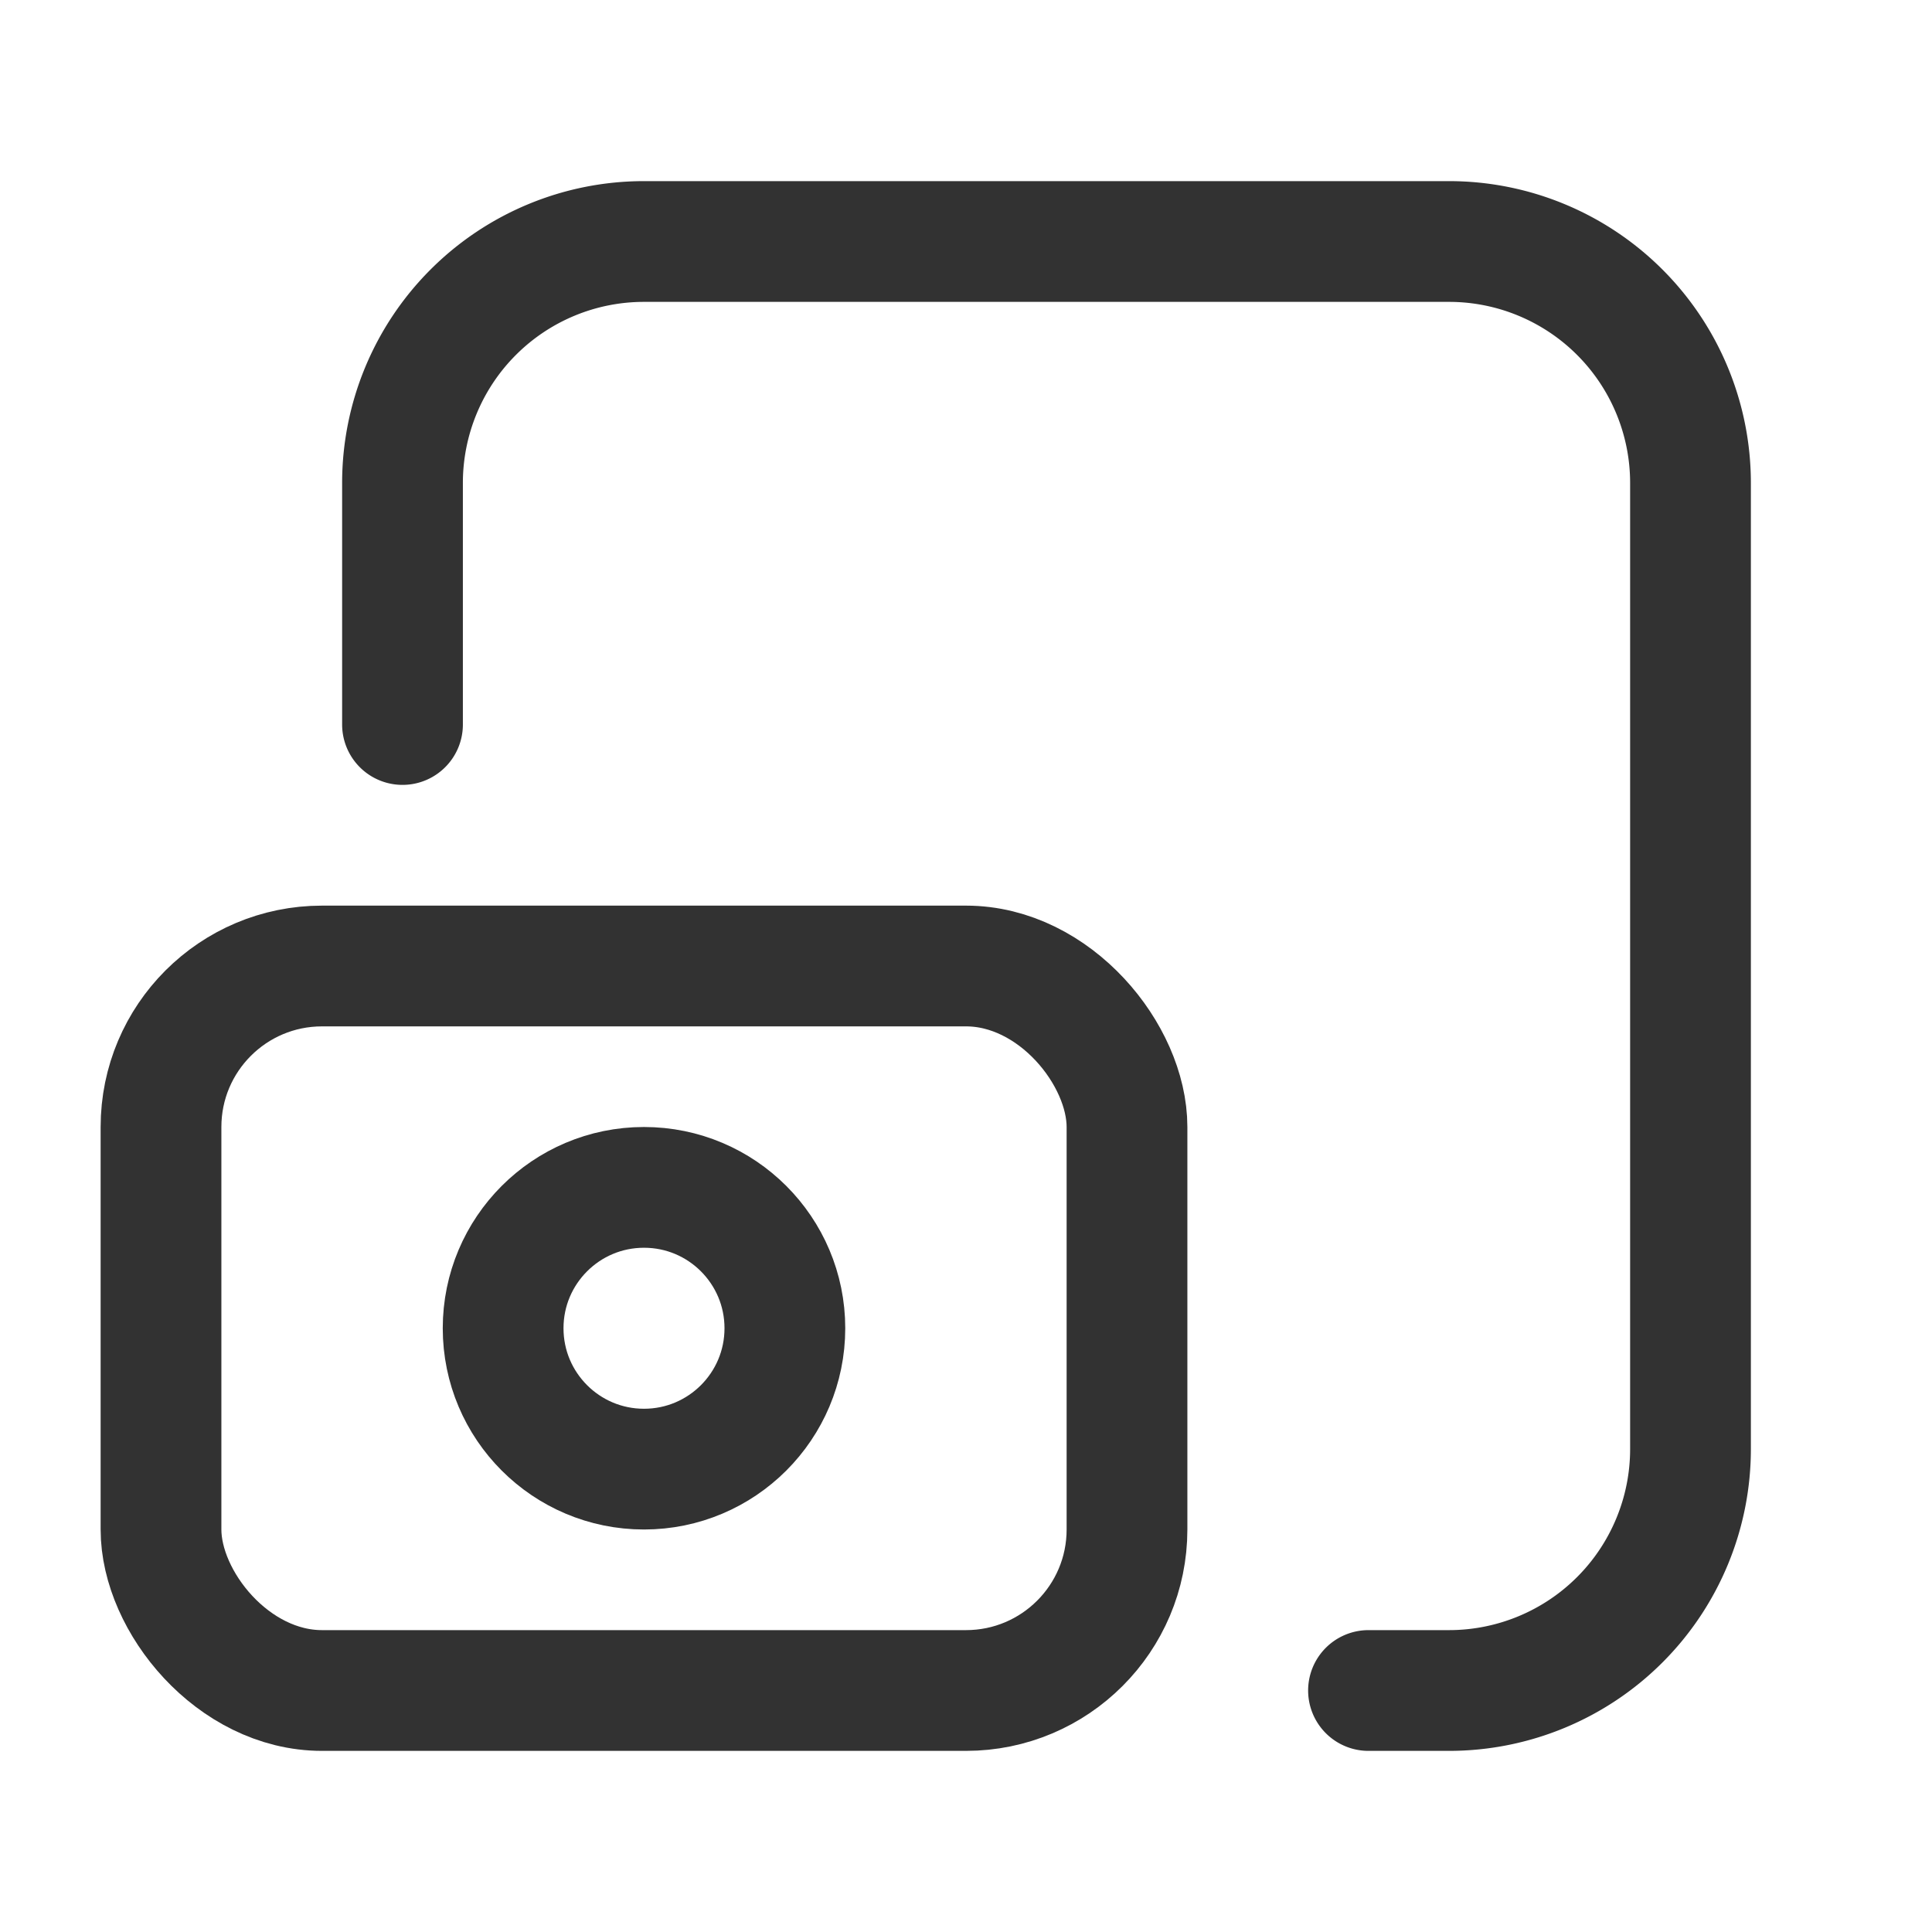 <svg xmlns="http://www.w3.org/2000/svg" viewBox="0 0 24 24"><path d="M17,21h1a3,3,0,0,0,3-3V6a3,3,0,0,0-3-3H8A3,3,0,0,0,5,6V9" fill="none" stroke="#323232" stroke-linecap="round" stroke-linejoin="round" stroke-width="1.5"/><circle cx="8" cy="16.5" r="1.75" fill="none" stroke="#323232" stroke-linecap="round" stroke-linejoin="round" stroke-width="1.5"/><rect x="2" y="12" width="12" height="9" rx="2" transform="translate(16 33) rotate(180)" stroke-width="1.5" stroke="#323232" stroke-linecap="round" stroke-linejoin="round" fill="none"/></svg>